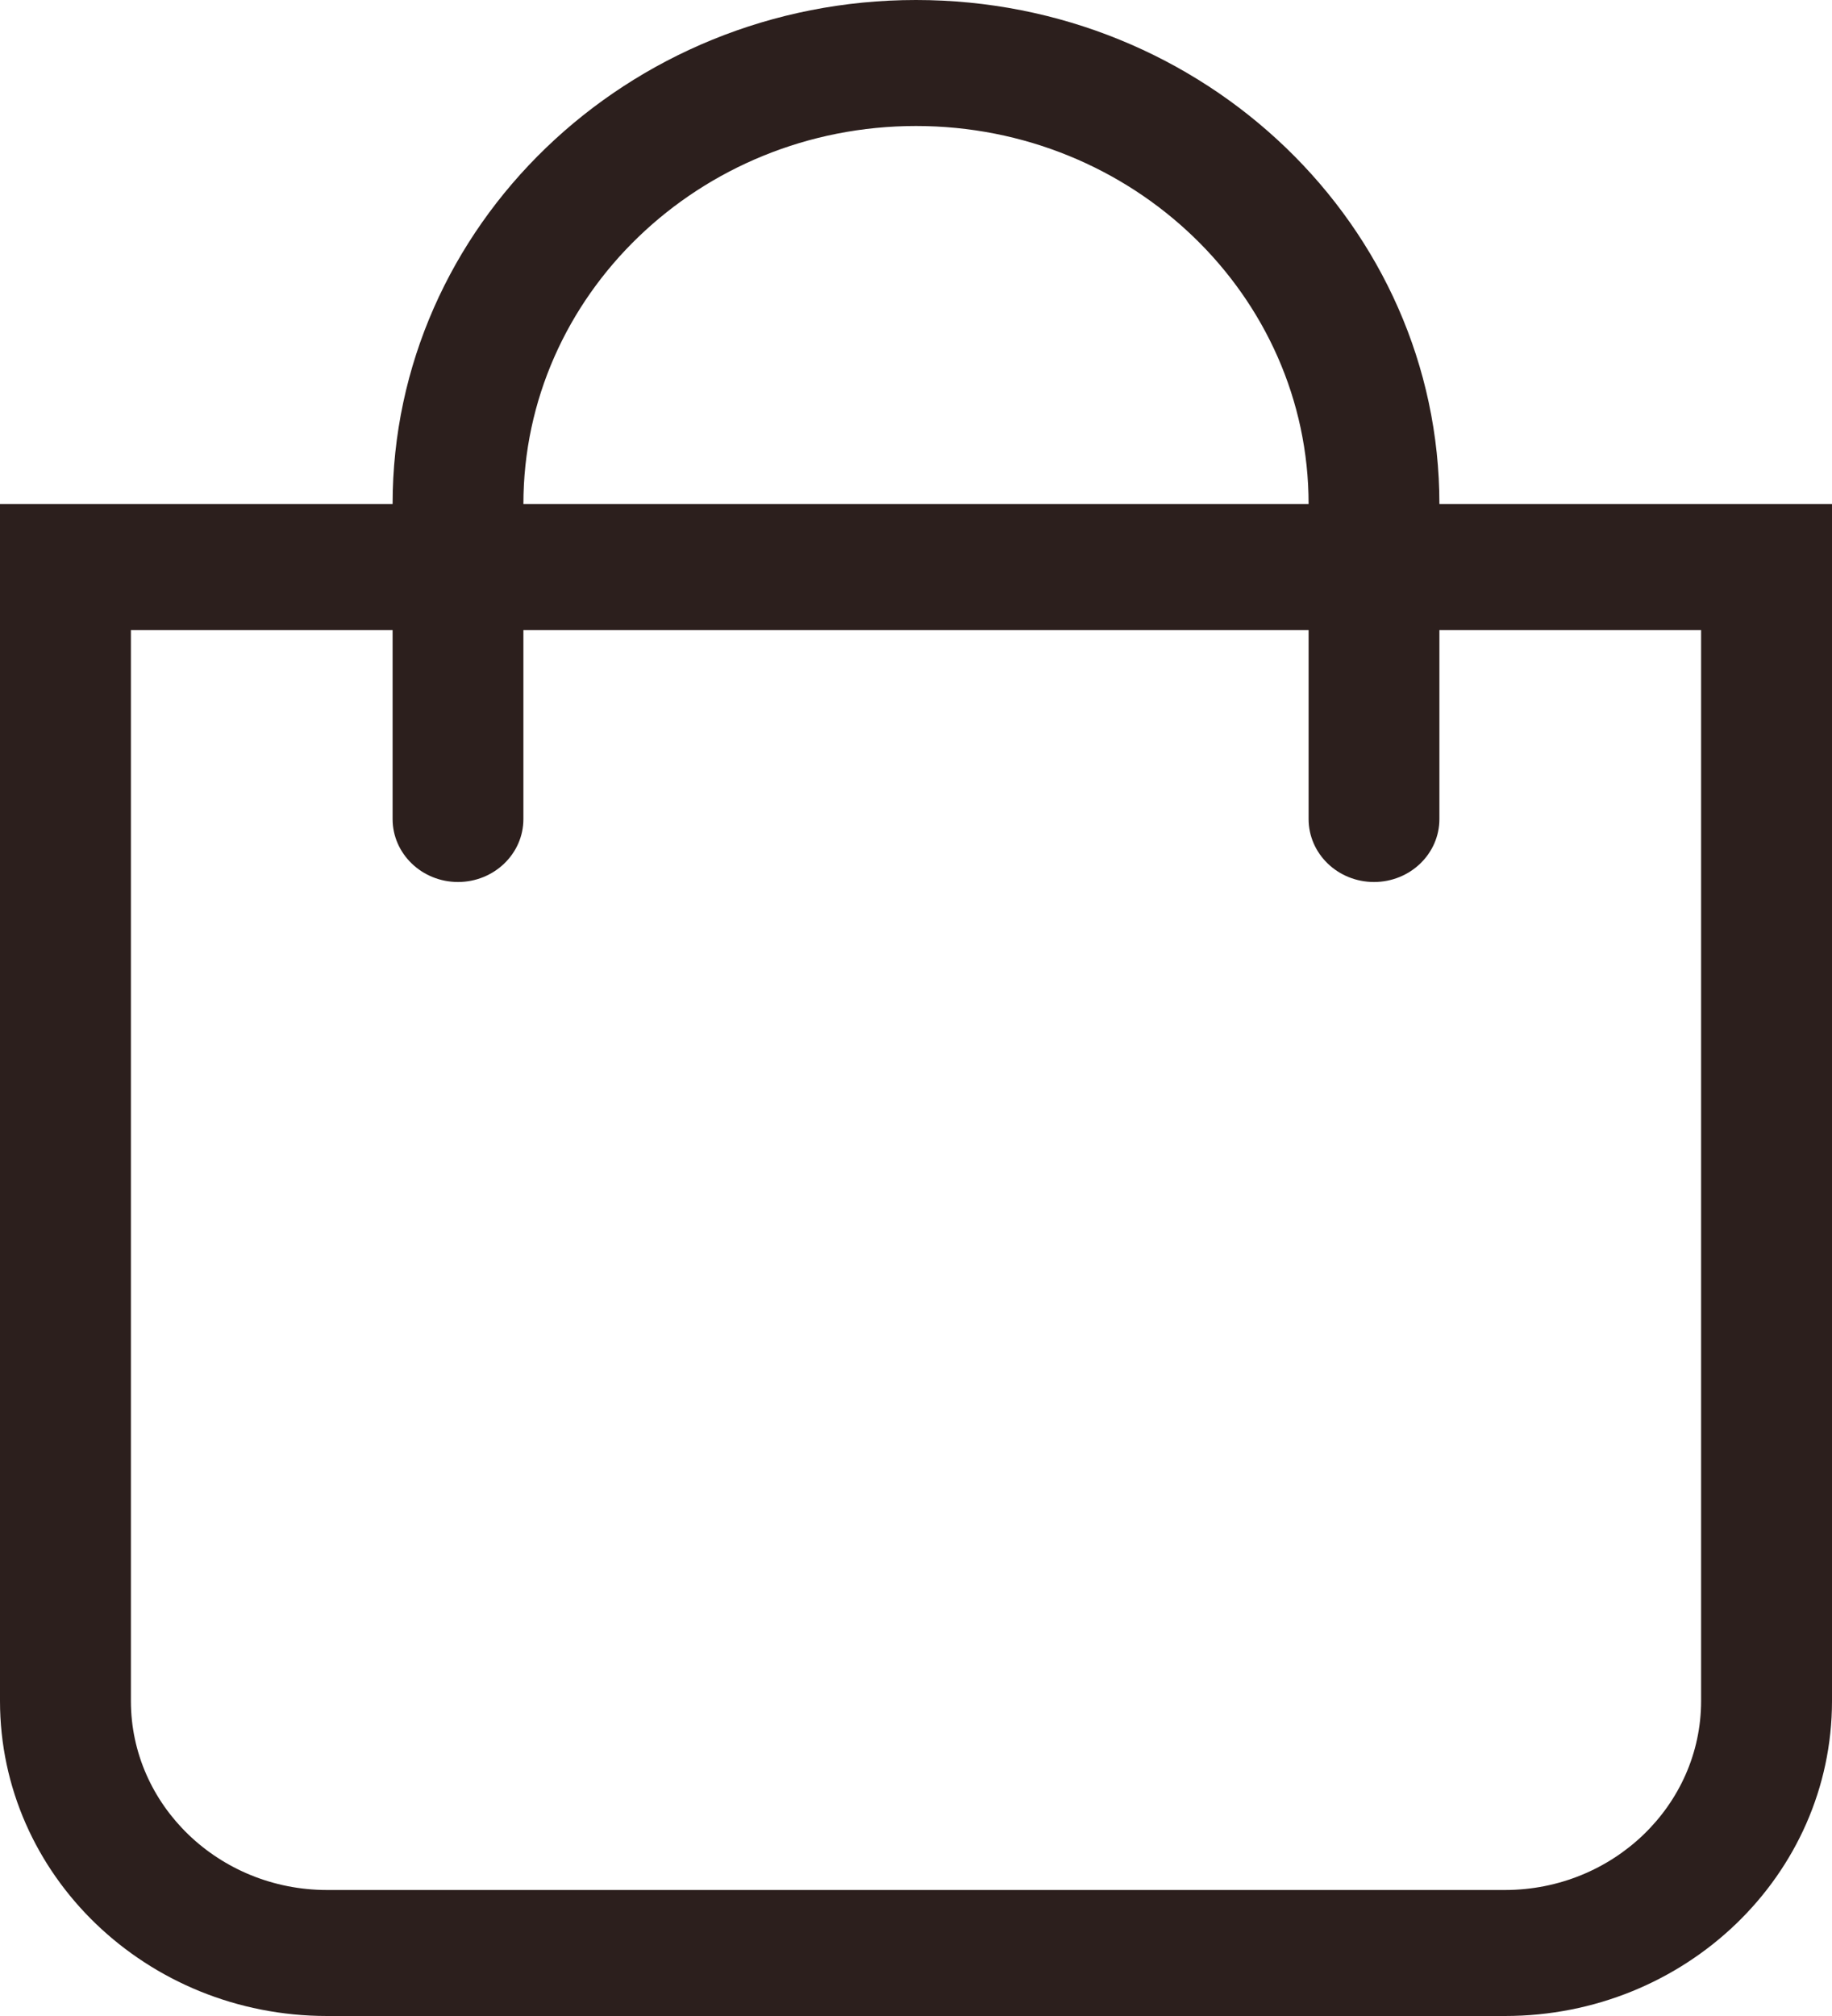 <svg width="20" height="22" viewBox="0 0 20 22" fill="none" xmlns="http://www.w3.org/2000/svg">
<path d="M15.714 5.5C15.714 2.467 13.151 0 10 0C6.849 0 4.286 2.467 4.286 5.5H0V18.562C0 20.461 1.599 22 3.571 22H16.429C18.401 22 20 20.461 20 18.562V5.5H15.714ZM10 1.375C12.363 1.375 14.286 3.225 14.286 5.5H5.714C5.714 3.225 7.637 1.375 10 1.375ZM18.571 18.562C18.571 19.7 17.61 20.625 16.429 20.625H3.571C2.39 20.625 1.429 19.7 1.429 18.562V6.875H4.286V8.938C4.286 9.317 4.606 9.625 5 9.625C5.394 9.625 5.714 9.317 5.714 8.938V6.875H14.286V8.938C14.286 9.317 14.605 9.625 15 9.625C15.395 9.625 15.714 9.317 15.714 8.938V6.875H18.571V18.562Z" fill="#2C1F1D"/>
</svg>
